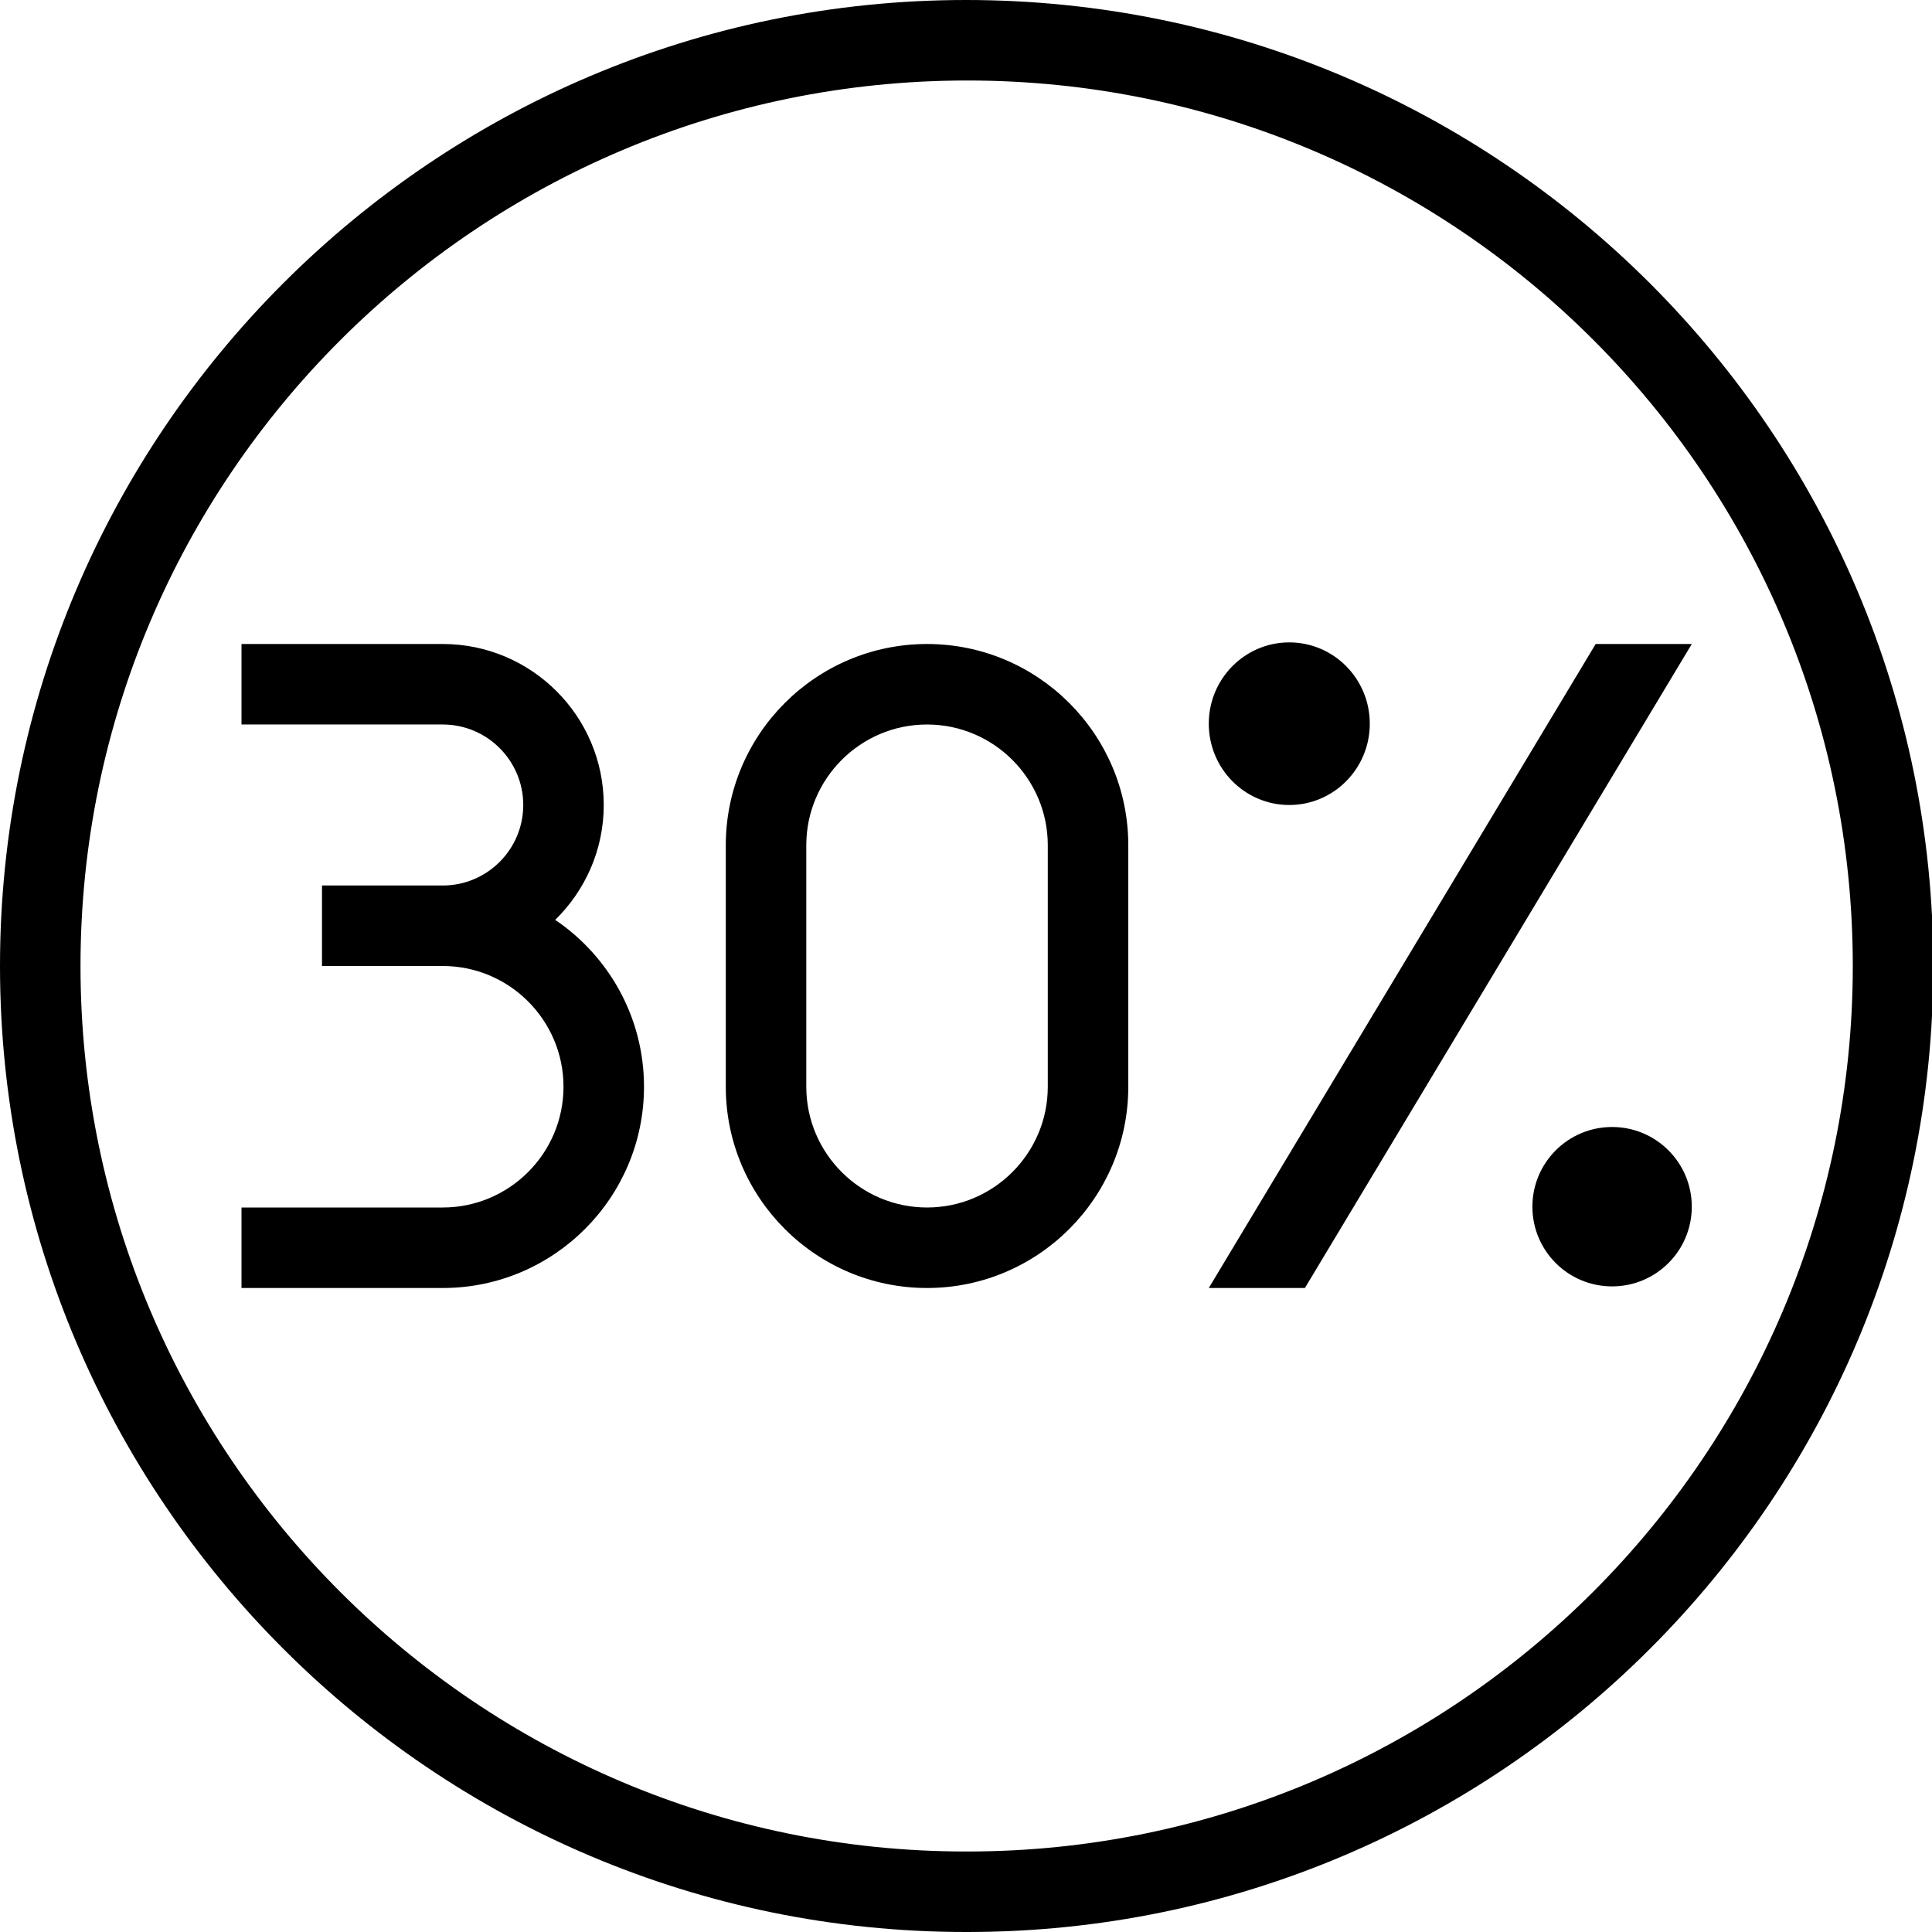 <?xml version="1.0" encoding="UTF-8"?>
<svg xmlns="http://www.w3.org/2000/svg" id="Layer_1" data-name="Layer 1" viewBox="0 0 24 24">
  <path d="m11.516,8c-1.379,0-2.5,1.122-2.5,2.5v3c0,1.378,1.121,2.5,2.5,2.5s2.5-1.122,2.5-2.5v-3c0-1.378-1.121-2.5-2.5-2.5Zm1.5,5.5c0,.827-.673,1.5-1.5,1.5s-1.5-.673-1.5-1.5v-3c0-.827.673-1.5,1.5-1.5s1.5.673,1.5,1.5v3Zm8,1.49c0,.547-.443.99-.99.99s-.99-.443-.99-.99.443-.99.99-.99.99.443.99.99Zm-6-6c0-.558.448-1.01,1-1.01s1,.452,1,1.01-.448,1.01-1,1.01-1-.452-1-1.01ZM12,0C5.383,0,0,5.383,0,12s5.383,12,12,12h.016c6.617,0,12-5.383,12-12S18.633,0,12,0Zm.016,23h-.016c-6.065,0-11-4.935-11-11S5.935,1,12.016,1s11,4.935,11,11-4.935,11-11,11Zm9-15l-4.806,8h-1.194l4.806-8h1.194Zm-13.016,5.5c0,1.378-1.121,2.5-2.5,2.5h-2.5v-1h2.5c.827,0,1.5-.673,1.5-1.5s-.673-1.5-1.5-1.5h-1.5v-1h1.5c.552,0,1-.449,1-1s-.448-1-1-1h-2.5v-1h2.5c1.103,0,2,.897,2,2,0,.559-.232,1.064-.603,1.427.665.45,1.103,1.211,1.103,2.073Z"/>
</svg>

